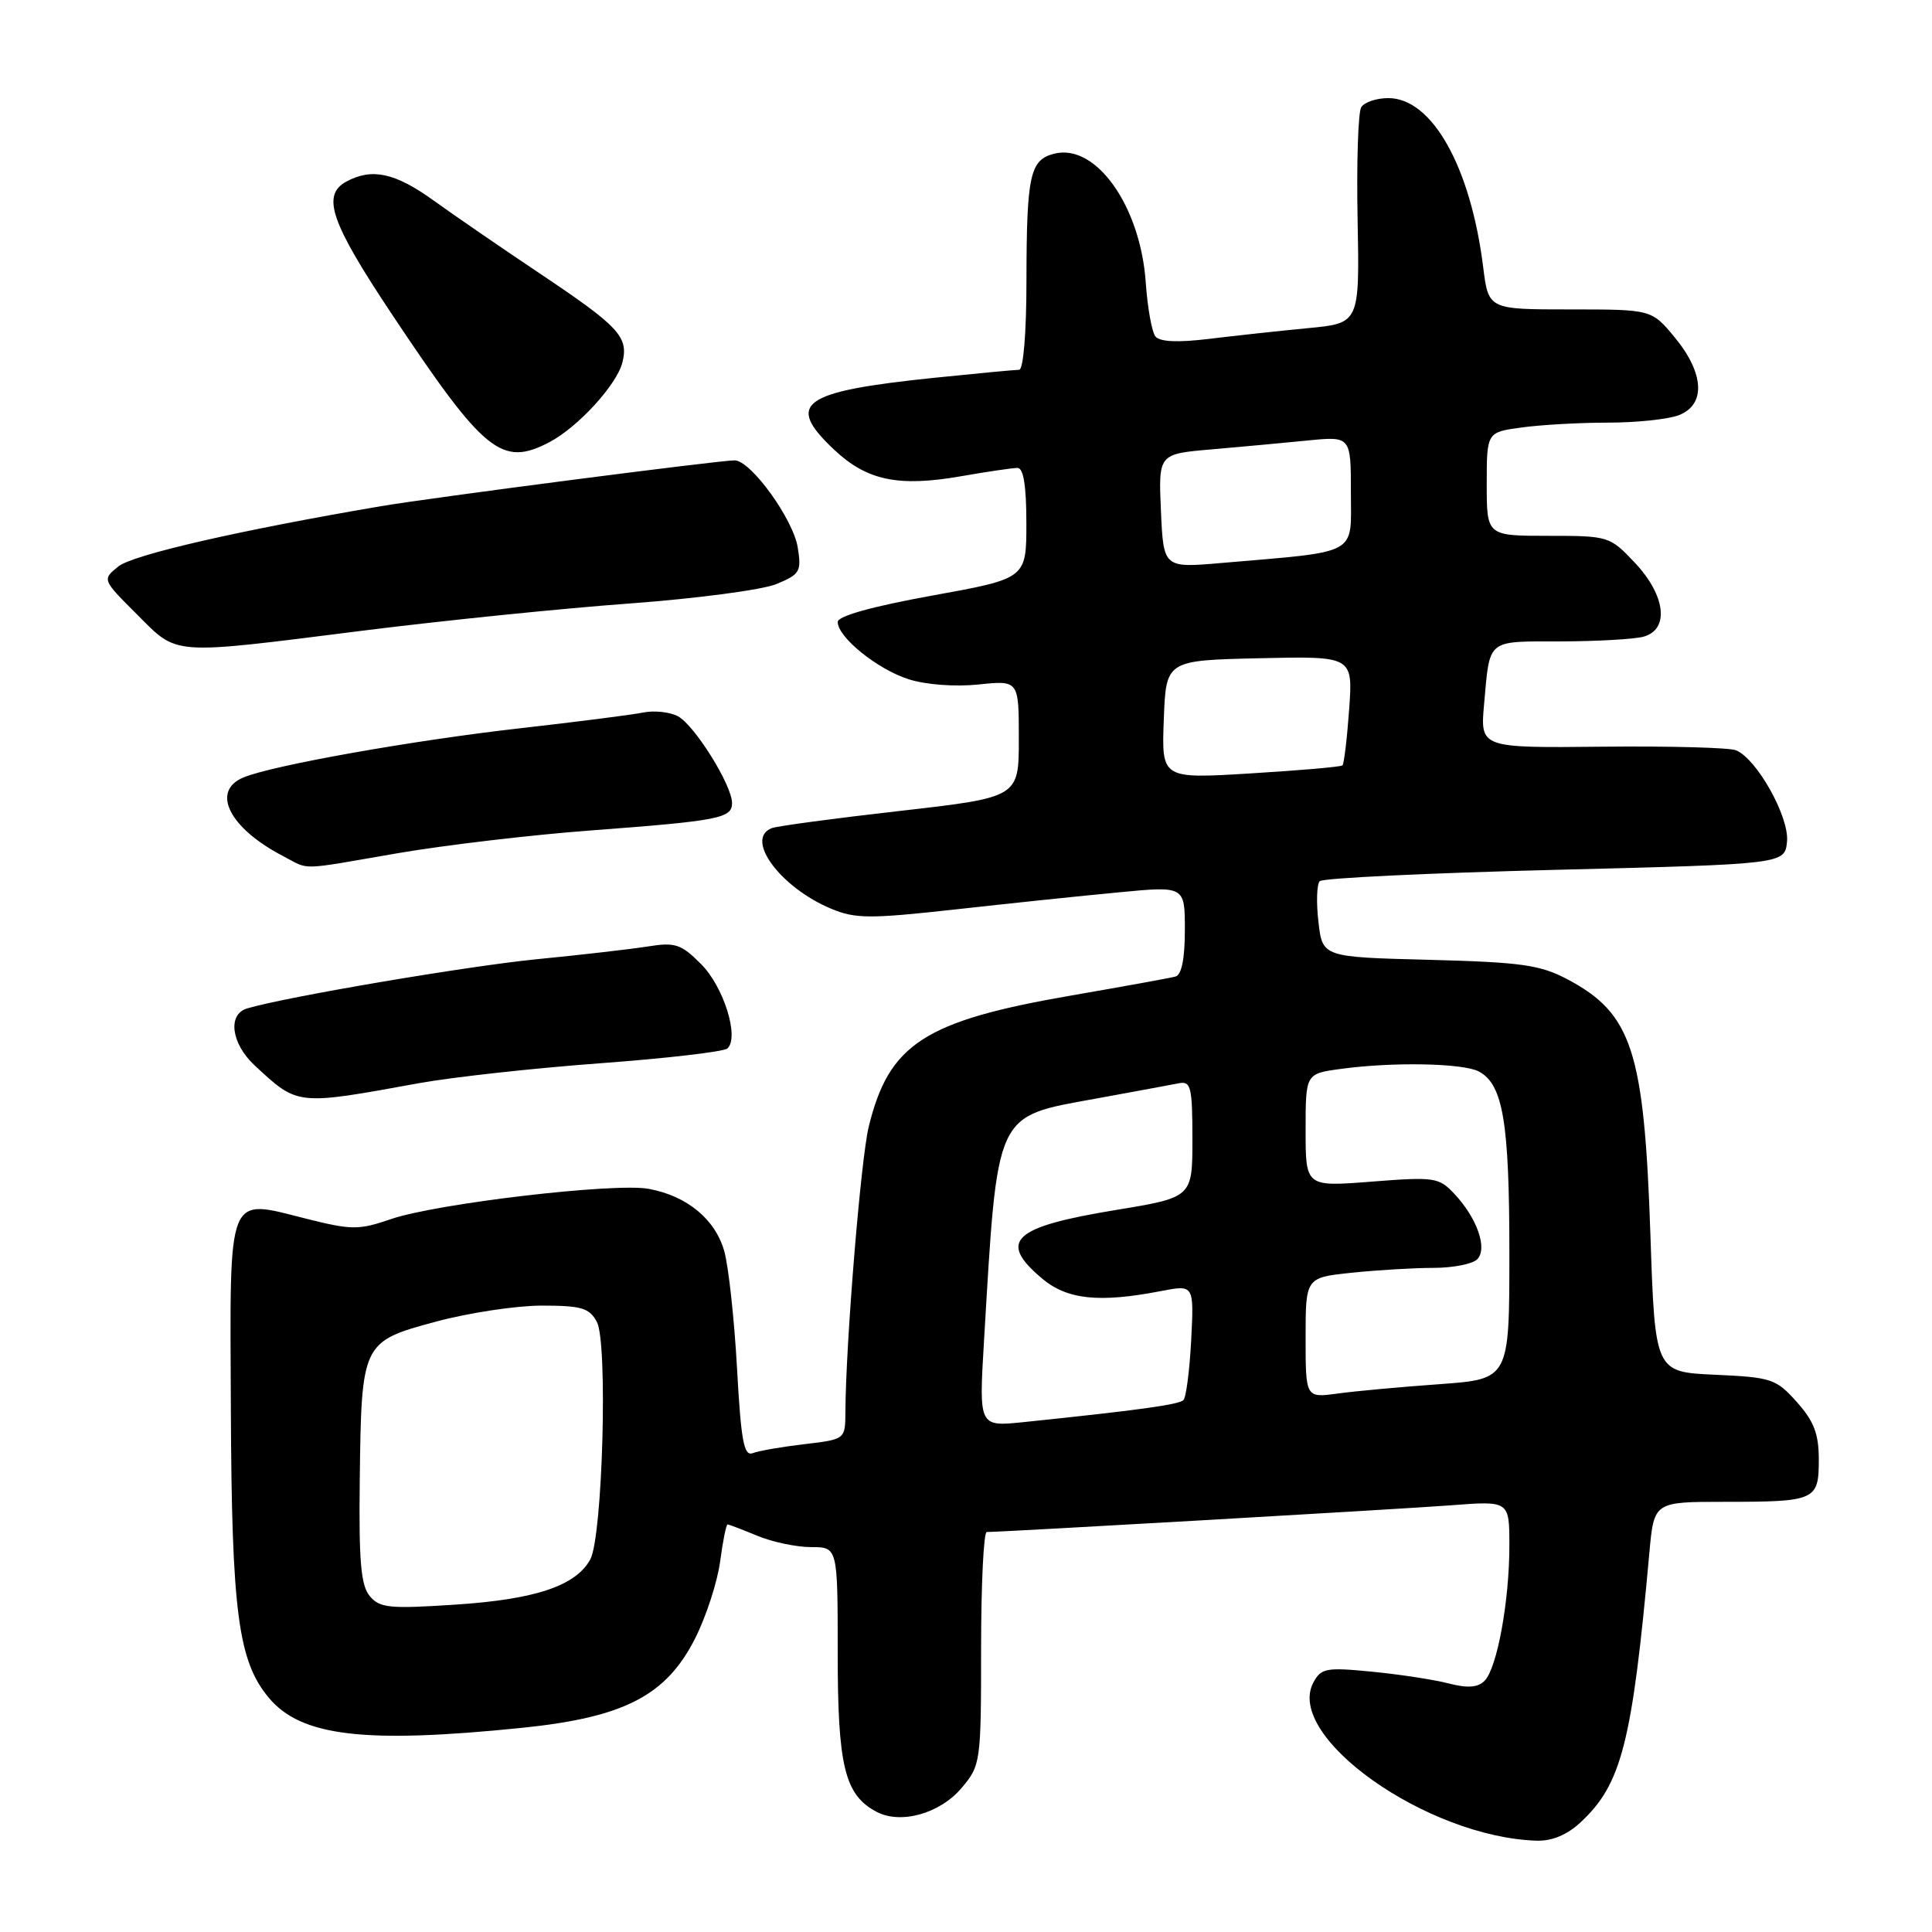 <?xml version="1.0" encoding="UTF-8" standalone="no"?>
<!DOCTYPE svg PUBLIC "-//W3C//DTD SVG 1.1//EN" "http://www.w3.org/Graphics/SVG/1.1/DTD/svg11.dtd" >
<svg xmlns="http://www.w3.org/2000/svg" xmlns:xlink="http://www.w3.org/1999/xlink" version="1.1" viewBox="0 0 256 256">
 <g >
 <path fill="currentColor"
d=" M 209.41 241.49 C 214.87 236.44 216.27 230.95 218.55 205.75 C 219.16 199.00 219.16 199.00 228.50 199.00 C 240.59 199.00 241.00 198.81 241.00 193.41 C 241.00 189.99 240.36 188.32 238.09 185.78 C 235.35 182.70 234.74 182.50 227.24 182.16 C 219.30 181.80 219.30 181.80 218.69 163.65 C 217.86 139.21 216.26 134.30 207.67 129.75 C 204.07 127.85 201.58 127.50 189.37 127.18 C 175.24 126.82 175.24 126.82 174.70 122.16 C 174.40 119.60 174.48 117.17 174.87 116.76 C 175.26 116.35 189.29 115.68 206.04 115.26 C 236.50 114.50 236.50 114.50 236.79 111.50 C 237.10 108.26 232.80 100.56 230.04 99.42 C 229.20 99.06 221.22 98.85 212.32 98.94 C 196.13 99.11 196.13 99.11 196.65 93.30 C 197.43 84.58 196.91 85.00 206.72 84.99 C 211.55 84.98 216.51 84.70 217.75 84.37 C 221.24 83.43 220.72 78.91 216.63 74.57 C 213.31 71.05 213.16 71.00 205.13 71.00 C 197.00 71.00 197.00 71.00 197.00 64.14 C 197.00 57.27 197.00 57.27 201.64 56.64 C 204.19 56.29 209.34 56.00 213.07 56.00 C 216.81 56.00 221.02 55.56 222.43 55.02 C 226.05 53.65 225.84 49.48 221.93 44.73 C 218.85 41.00 218.85 41.00 208.04 41.00 C 197.23 41.00 197.23 41.00 196.53 35.40 C 194.87 22.10 189.76 13.00 183.96 13.00 C 182.39 13.00 180.78 13.54 180.37 14.21 C 179.96 14.87 179.74 21.58 179.89 29.12 C 180.15 42.83 180.15 42.83 173.32 43.48 C 169.57 43.84 163.68 44.48 160.23 44.90 C 156.06 45.41 153.68 45.30 153.10 44.58 C 152.63 43.99 152.05 40.78 151.82 37.45 C 151.12 27.30 145.22 18.98 139.71 20.36 C 136.47 21.17 136.03 23.18 136.01 37.25 C 136.01 44.09 135.60 49.00 135.04 49.00 C 134.51 49.00 129.45 49.48 123.79 50.06 C 106.16 51.89 104.00 53.44 110.53 59.59 C 114.86 63.67 119.03 64.55 127.31 63.11 C 130.80 62.50 134.19 62.00 134.83 62.00 C 135.62 62.00 136.00 64.41 136.00 69.33 C 136.00 76.66 136.00 76.66 123.50 78.92 C 115.57 80.36 111.00 81.63 111.00 82.41 C 111.00 84.43 116.25 88.68 120.39 90.00 C 122.66 90.73 126.53 91.02 129.64 90.70 C 135.00 90.14 135.00 90.14 135.00 97.90 C 135.00 105.65 135.00 105.65 119.27 107.45 C 110.62 108.43 102.97 109.46 102.27 109.73 C 98.62 111.13 103.38 117.59 110.13 120.41 C 113.34 121.75 115.23 121.76 126.63 120.50 C 133.71 119.71 143.44 118.69 148.25 118.24 C 157.00 117.40 157.00 117.40 157.00 123.23 C 157.00 127.05 156.57 129.18 155.75 129.40 C 155.06 129.59 148.88 130.71 142.00 131.90 C 122.50 135.27 117.79 138.31 115.11 149.30 C 114.06 153.62 112.07 177.95 112.02 187.11 C 112.00 190.72 112.00 190.72 106.59 191.36 C 103.61 191.71 100.53 192.24 99.74 192.55 C 98.57 192.99 98.19 190.94 97.66 181.30 C 97.30 174.81 96.54 167.83 95.97 165.79 C 94.78 161.56 91.04 158.47 85.97 157.53 C 81.48 156.69 57.88 159.46 51.83 161.53 C 47.54 163.00 46.63 163.00 40.64 161.50 C 29.96 158.82 30.46 157.57 30.59 186.66 C 30.70 213.65 31.56 220.14 35.65 225.00 C 39.93 230.08 48.31 231.07 69.14 228.95 C 82.73 227.56 88.29 224.68 92.13 217.05 C 93.58 214.17 95.06 209.61 95.42 206.91 C 95.78 204.21 96.22 202.00 96.41 202.00 C 96.60 202.00 98.37 202.68 100.35 203.50 C 102.32 204.32 105.53 205.00 107.47 205.00 C 111.00 205.00 111.00 205.00 111.00 219.05 C 111.00 234.04 111.92 237.82 116.12 240.06 C 119.33 241.78 124.55 240.32 127.44 236.89 C 129.94 233.91 130.00 233.51 130.00 218.42 C 130.00 209.94 130.34 203.00 130.75 203.00 C 133.01 202.99 185.70 199.96 192.25 199.46 C 200.00 198.86 200.00 198.86 200.00 204.79 C 200.00 212.17 198.37 221.06 196.71 222.72 C 195.82 223.61 194.47 223.71 191.98 223.07 C 190.07 222.57 185.50 221.87 181.82 221.51 C 175.72 220.91 175.05 221.04 174.03 222.94 C 170.21 230.08 189.04 243.43 203.60 243.90 C 205.63 243.97 207.65 243.13 209.41 241.49 Z  M 55.50 143.53 C 59.90 142.73 70.70 141.54 79.50 140.89 C 88.30 140.24 95.89 139.36 96.38 138.93 C 98.00 137.48 95.90 130.74 92.88 127.73 C 90.25 125.09 89.45 124.83 85.86 125.41 C 83.63 125.76 77.01 126.53 71.15 127.10 C 61.93 128.01 37.95 132.08 32.75 133.62 C 30.12 134.40 30.63 138.28 33.75 141.18 C 39.51 146.52 39.23 146.49 55.50 143.53 Z  M 52.78 113.04 C 58.99 111.98 70.46 110.62 78.28 110.04 C 95.27 108.76 97.00 108.43 97.00 106.41 C 97.00 104.05 92.04 96.09 89.83 94.91 C 88.76 94.34 86.67 94.11 85.19 94.42 C 83.71 94.72 76.42 95.65 69.00 96.49 C 54.87 98.08 36.09 101.41 32.25 103.02 C 27.91 104.83 30.38 109.73 37.50 113.43 C 41.14 115.32 39.31 115.36 52.78 113.04 Z  M 48.12 83.56 C 58.78 82.22 74.70 80.60 83.50 79.96 C 92.30 79.31 101.02 78.16 102.88 77.39 C 106.00 76.10 106.22 75.73 105.70 72.52 C 105.08 68.74 99.47 61.00 97.34 61.00 C 95.25 61.00 57.14 65.94 50.50 67.07 C 31.75 70.26 17.59 73.51 15.68 75.06 C 13.53 76.80 13.53 76.80 18.14 81.40 C 23.64 86.90 22.34 86.81 48.12 83.56 Z  M 72.80 58.59 C 76.60 56.59 81.75 50.96 82.48 48.00 C 83.30 44.63 82.05 43.28 71.50 36.22 C 66.55 32.91 60.25 28.58 57.50 26.60 C 52.37 22.90 49.32 22.23 45.93 24.04 C 42.57 25.84 43.78 29.40 51.91 41.61 C 64.18 60.03 66.47 61.90 72.80 58.59 Z  M 48.98 211.47 C 47.81 210.05 47.54 206.81 47.67 196.09 C 47.89 177.90 47.96 177.77 57.74 175.13 C 62.08 173.96 68.40 173.00 71.78 173.00 C 77.06 173.00 78.09 173.31 79.09 175.16 C 80.56 177.92 79.85 203.60 78.22 206.62 C 76.32 210.12 70.95 211.93 60.36 212.62 C 51.58 213.20 50.30 213.07 48.98 211.47 Z  M 130.38 177.78 C 132.21 147.00 131.74 148.03 145.22 145.57 C 150.32 144.64 155.29 143.72 156.25 143.53 C 157.80 143.23 158.00 144.09 158.00 150.93 C 158.00 158.66 158.00 158.66 147.86 160.33 C 134.18 162.57 132.17 164.44 138.08 169.41 C 141.40 172.21 145.65 172.66 153.85 171.07 C 158.21 170.23 158.21 170.23 157.84 177.55 C 157.63 181.57 157.17 185.16 156.81 185.52 C 156.21 186.12 150.86 186.86 135.61 188.44 C 129.71 189.05 129.71 189.05 130.38 177.78 Z  M 173.00 177.26 C 173.00 169.28 173.00 169.28 179.15 168.64 C 182.53 168.29 187.39 168.00 189.95 168.00 C 192.51 168.00 195.11 167.49 195.73 166.87 C 197.14 165.46 195.75 161.44 192.71 158.19 C 190.66 156.01 190.09 155.92 181.77 156.57 C 173.00 157.26 173.00 157.26 173.00 149.76 C 173.00 142.27 173.00 142.27 177.64 141.64 C 184.53 140.69 193.88 140.87 195.96 141.98 C 199.16 143.69 200.00 148.68 200.00 166.02 C 200.00 182.74 200.00 182.74 190.75 183.41 C 185.66 183.77 179.59 184.33 177.25 184.65 C 173.00 185.23 173.00 185.23 173.00 177.26 Z  M 154.21 95.35 C 154.50 87.50 154.50 87.50 166.89 87.22 C 179.27 86.94 179.27 86.94 178.77 94.00 C 178.49 97.89 178.09 101.23 177.88 101.42 C 177.67 101.61 172.19 102.09 165.71 102.48 C 153.91 103.20 153.91 103.20 154.21 95.35 Z  M 153.83 67.70 C 153.50 60.15 153.50 60.15 160.50 59.55 C 164.35 59.21 170.09 58.69 173.25 58.37 C 179.00 57.80 179.00 57.80 179.00 65.27 C 179.00 73.70 180.27 73.01 161.83 74.60 C 154.17 75.26 154.17 75.26 153.83 67.70 Z "/>
</g>
</svg>